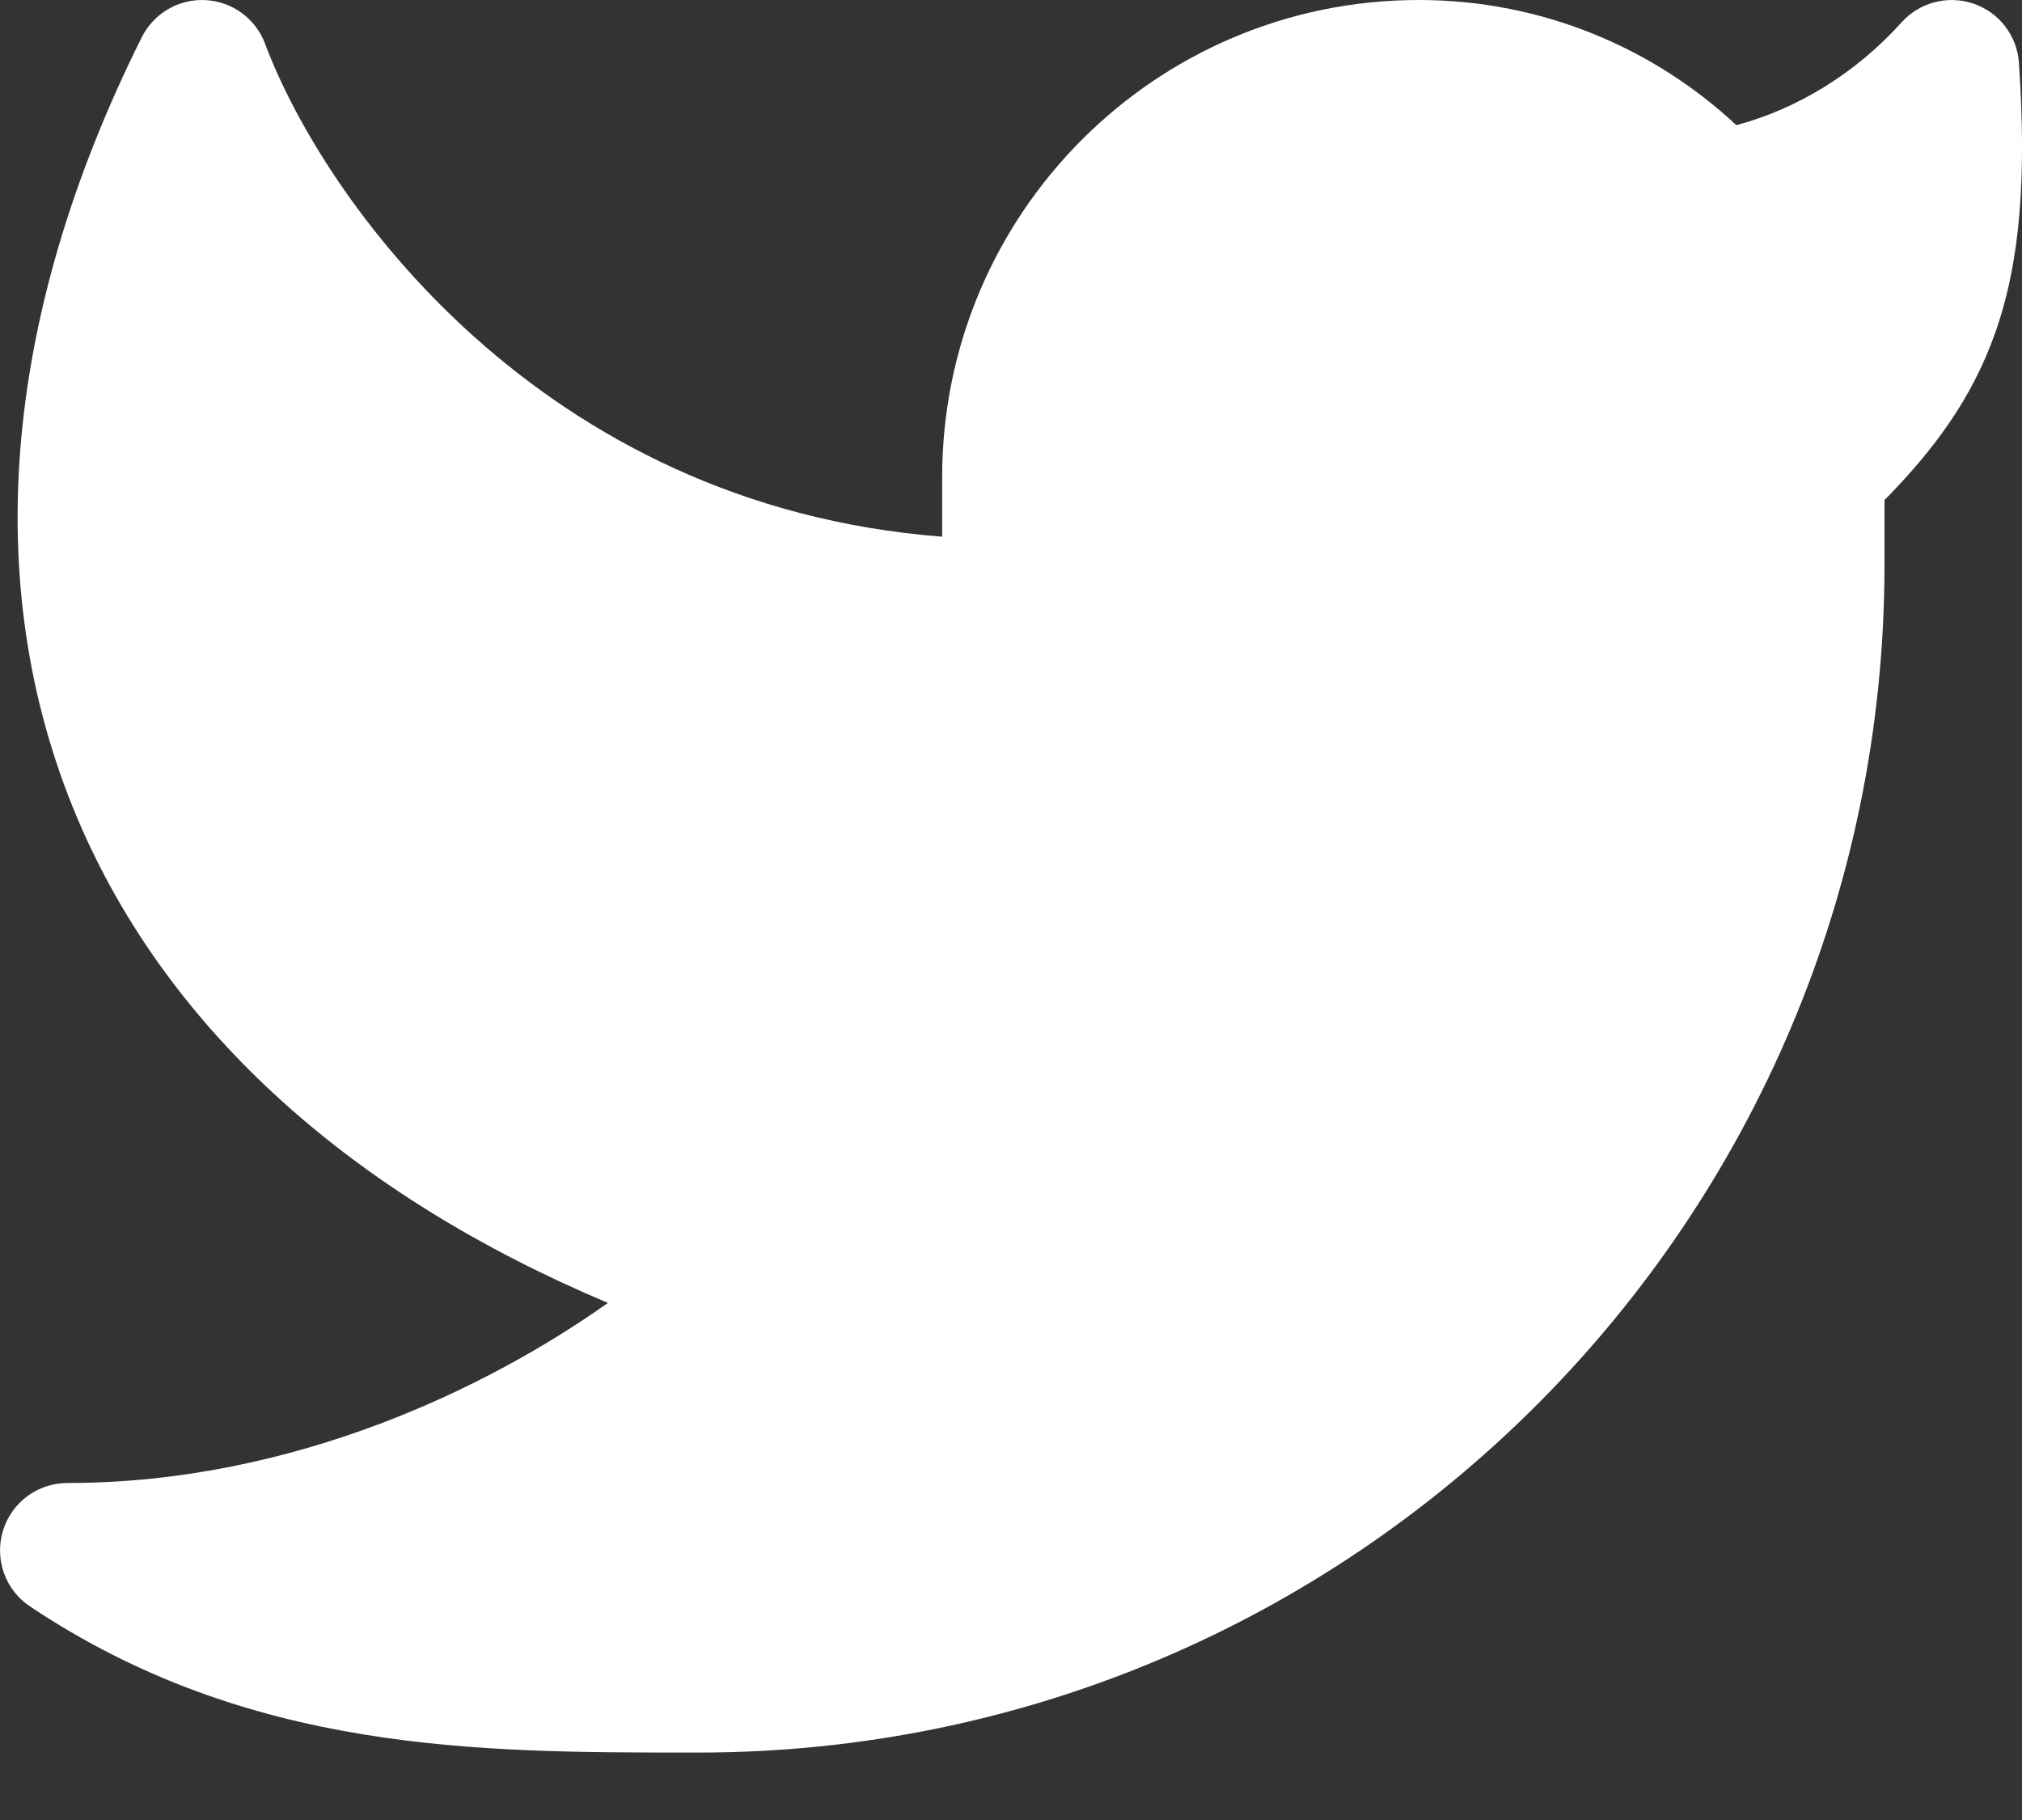 <svg width="20" height="18" viewBox="0 0 20 18" fill="none" xmlns="http://www.w3.org/2000/svg">
<rect x="0" y="0" width="20" height="18" fill="#333333" stroke="none"/>
<path d="M19.97 0.623C19.952 0.355 19.776 0.124 19.523 0.037C19.269 -0.051 18.988 0.022 18.809 0.221C18.348 0.733 17.766 1.08 17.175 1.238C16.352 0.471 15.248 2.62443e-05 14.034 2.62443e-05C11.429 2.62443e-05 9.319 2.115 9.319 4.721V5.308C5.331 5 3.198 1.97 2.622 0.433C2.529 0.184 2.298 0.015 2.033 0.001C1.768 -0.013 1.52 0.132 1.402 0.369C0.006 3.164 -0.209 5.876 0.805 8.185C1.694 10.207 3.481 11.819 6.013 12.886C4.862 13.702 2.925 14.667 0.667 14.667C0.373 14.667 0.114 14.859 0.029 15.14C-0.056 15.421 0.052 15.725 0.297 15.888C2.462 17.334 4.731 17.333 6.842 17.333L6.907 17.333C13.388 17.333 18.64 12.072 18.64 5.583V4.946C19.124 4.453 19.502 3.949 19.733 3.297C19.991 2.57 20.043 1.727 19.97 0.623Z" fill="white"/>
</svg>

